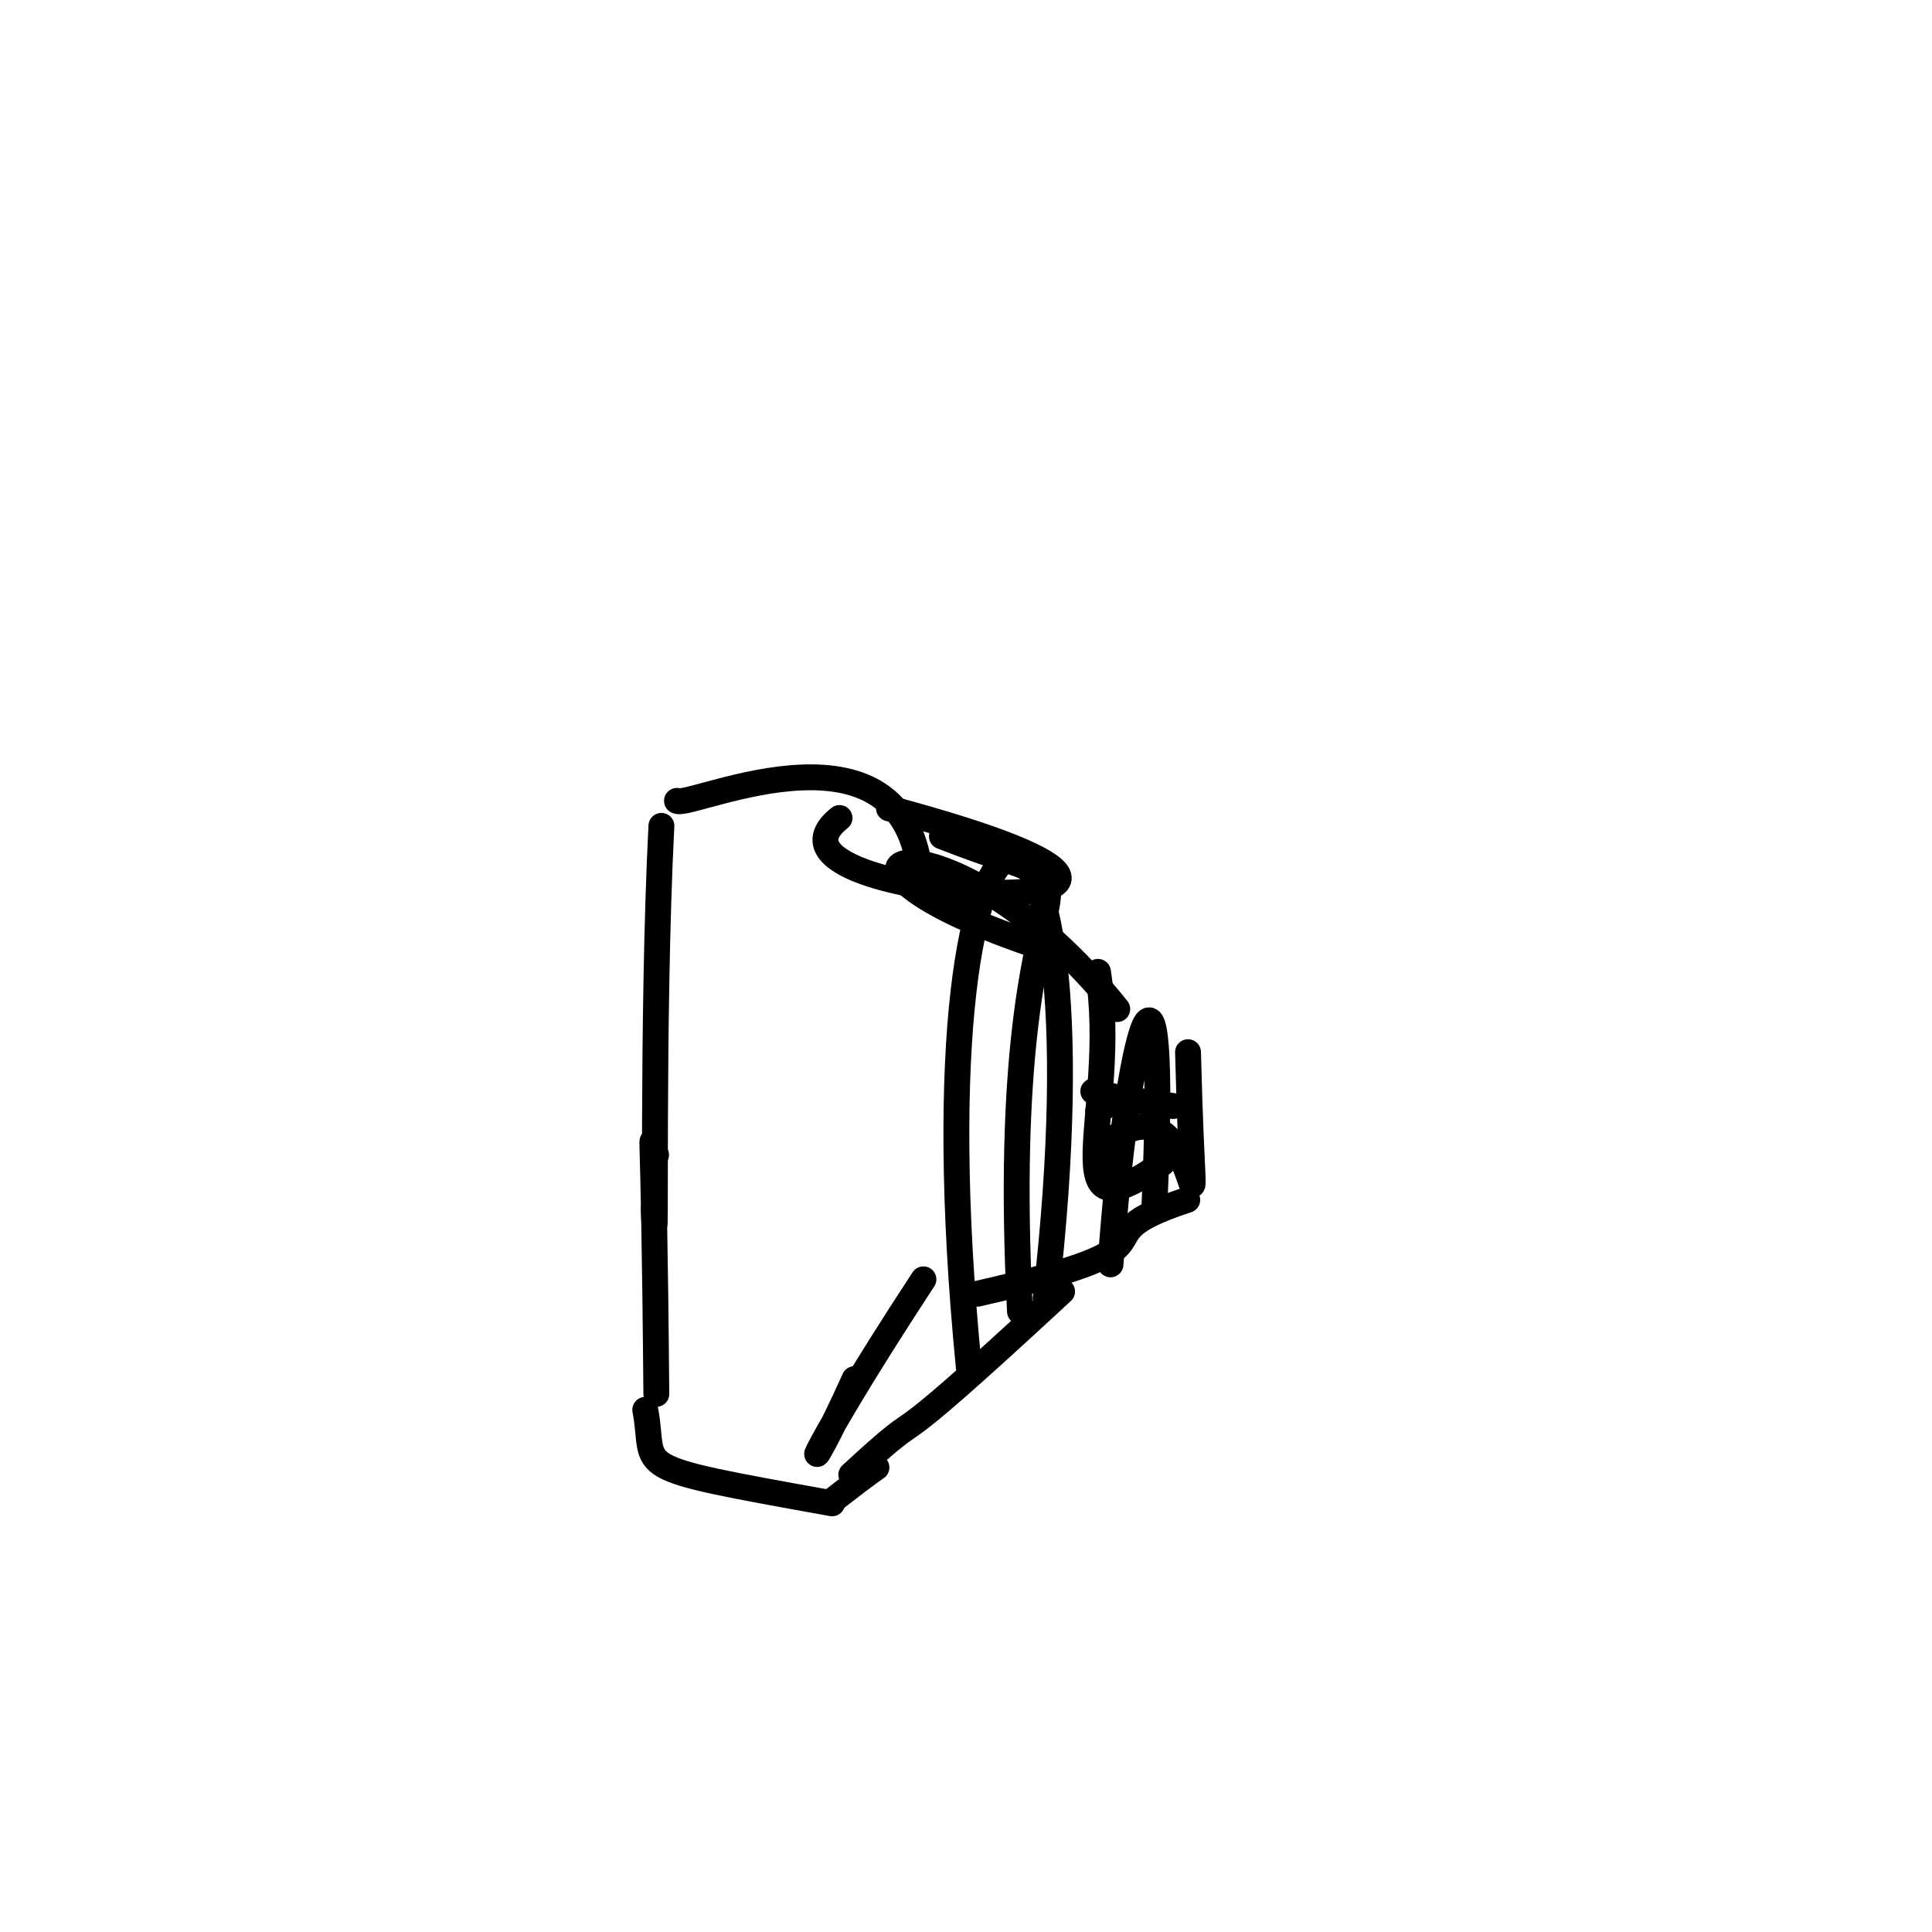 <?xml version="1.0" ?>
<svg height="224" version="1.1" width="224" xmlns="http://www.w3.org/2000/svg">
  <defs/>
  <g>
    <path d="M 97.339 94.841 C 84.21 105.267 155.893 107.869 103.071 93.726" fill="none" stroke="rgb(0, 0, 0)" stroke-linecap="round" stroke-linejoin="round" stroke-opacity="1.0" stroke-width="3.0"/>
    <path d="M 99.071 159.897 C 92.94 173.569 91.495 172.096 107.064 148.327" fill="none" stroke="rgb(0, 0, 0)" stroke-linecap="round" stroke-linejoin="round" stroke-opacity="1.0" stroke-width="3.0"/>
    <path d="M 123.141 149.737 C 99.458 171.666 109.416 161.068 98.701 170.984" fill="none" stroke="rgb(0, 0, 0)" stroke-linecap="round" stroke-linejoin="round" stroke-opacity="1.0" stroke-width="3.0"/>
    <path d="M 127.301 112.677 C 129.869 129.022 121.499 144.312 134.77 134.86" fill="none" stroke="rgb(0, 0, 0)" stroke-linecap="round" stroke-linejoin="round" stroke-opacity="1.0" stroke-width="3.0"/>
    <path d="M 76.063 133.901 C 75.242 132.291 75.797 125.518 76.097 161.614" fill="none" stroke="rgb(0, 0, 0)" stroke-linecap="round" stroke-linejoin="round" stroke-opacity="1.0" stroke-width="3.0"/>
    <path d="M 137.651 139.12 C 123.394 143.799 139.445 144.084 113.318 149.999" fill="none" stroke="rgb(0, 0, 0)" stroke-linecap="round" stroke-linejoin="round" stroke-opacity="1.0" stroke-width="3.0"/>
    <path d="M 96.48 174.3 C 72.045 169.908 76.177 170.636 74.813 163.459" fill="none" stroke="rgb(0, 0, 0)" stroke-linecap="round" stroke-linejoin="round" stroke-opacity="1.0" stroke-width="3.0"/>
    <path d="M 127.326 128.8 C 132.657 126.025 118.117 125.708 136.027 128.234" fill="none" stroke="rgb(0, 0, 0)" stroke-linecap="round" stroke-linejoin="round" stroke-opacity="1.0" stroke-width="3.0"/>
    <path d="M 76.684 95.752 C 75.537 118.258 76.148 149.769 75.799 140.147" fill="none" stroke="rgb(0, 0, 0)" stroke-linecap="round" stroke-linejoin="round" stroke-opacity="1.0" stroke-width="3.0"/>
    <path d="M 133.851 139.731 C 135.489 103.111 130.718 118.799 128.756 146.593" fill="none" stroke="rgb(0, 0, 0)" stroke-linecap="round" stroke-linejoin="round" stroke-opacity="1.0" stroke-width="3.0"/>
    <path d="M 96.6 173.915 C 105.331 167.112 99.807 172.05 100.834 169.799" fill="none" stroke="rgb(0, 0, 0)" stroke-linecap="round" stroke-linejoin="round" stroke-opacity="1.0" stroke-width="3.0"/>
    <path d="M 112.323 158.488 C 104.845 81.974 129.335 80.262 121.231 150.568" fill="none" stroke="rgb(0, 0, 0)" stroke-linecap="round" stroke-linejoin="round" stroke-opacity="1.0" stroke-width="3.0"/>
    <path d="M 128.616 132.387 C 139.999 123.161 138.567 155.007 137.742 121.99" fill="none" stroke="rgb(0, 0, 0)" stroke-linecap="round" stroke-linejoin="round" stroke-opacity="1.0" stroke-width="3.0"/>
    <path d="M 78.49 92.853 C 80.056 93.737 105.97 81.379 106.803 102.962" fill="none" stroke="rgb(0, 0, 0)" stroke-linecap="round" stroke-linejoin="round" stroke-opacity="1.0" stroke-width="3.0"/>
    <path d="M 109.207 96.968 C 132.353 106.014 115.189 92.46 118.258 152.047" fill="none" stroke="rgb(0, 0, 0)" stroke-linecap="round" stroke-linejoin="round" stroke-opacity="1.0" stroke-width="3.0"/>
    <path d="M 129.538 116.994 C 109.427 91.785 88.259 99.238 121.369 110.026" fill="none" stroke="rgb(0, 0, 0)" stroke-linecap="round" stroke-linejoin="round" stroke-opacity="1.0" stroke-width="3.0"/>
  </g>
</svg>
